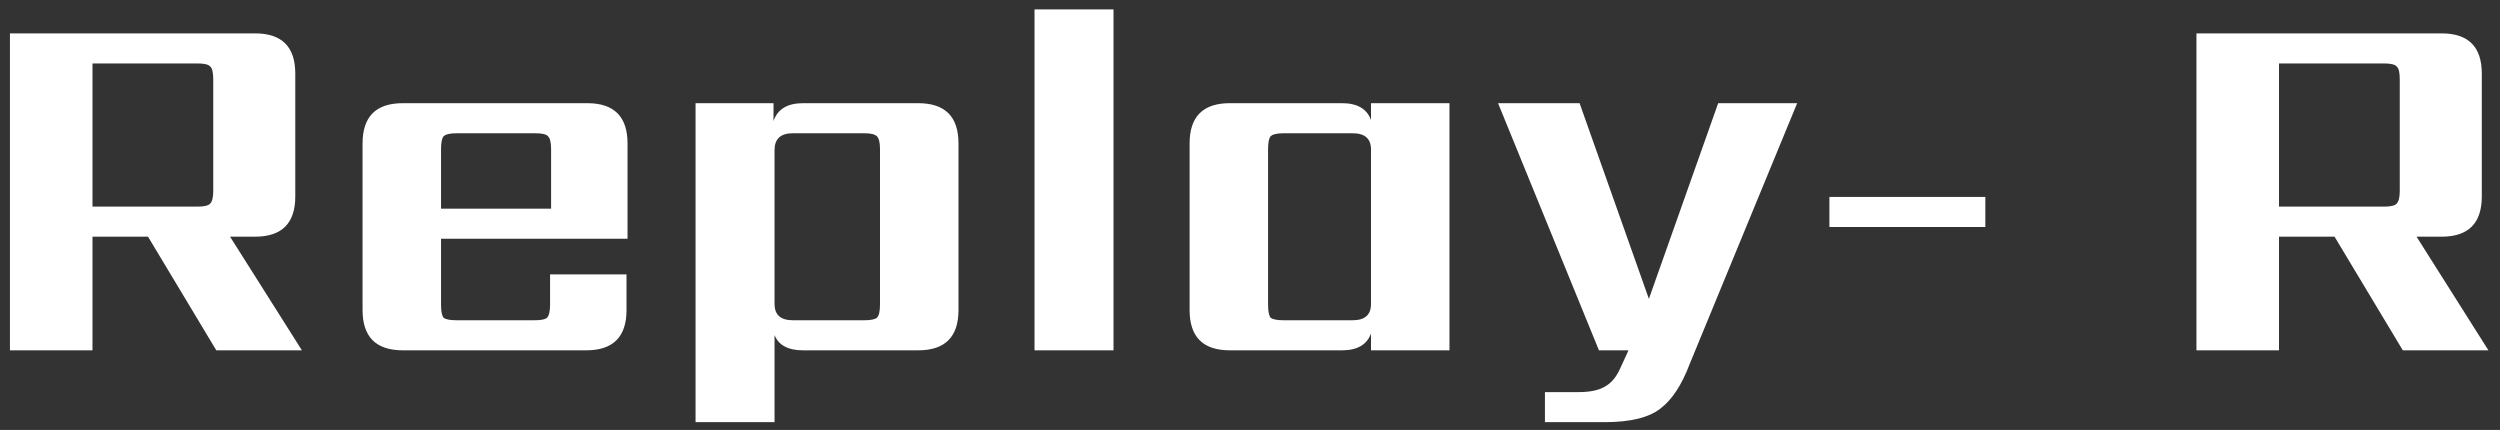 <svg width="157" height="27" viewBox="0 0 157 27" fill="none" xmlns="http://www.w3.org/2000/svg">
<rect x="0" y="0" width="157" height="27" fill="#333333" stroke="none"/>
<path d="M5.808 3.984V12.976H12.4C12.827 12.976 13.093 12.912 13.2 12.784C13.328 12.656 13.392 12.389 13.392 11.984V4.976C13.392 4.549 13.328 4.283 13.2 4.176C13.093 4.048 12.827 3.984 12.4 3.984H5.808ZM5.808 14.864V22H0.624V2.096H16.016C17.701 2.096 18.544 2.939 18.544 4.624V12.336C18.544 14.021 17.701 14.864 16.016 14.864H14.448L18.96 22H13.584L9.296 14.864H5.808ZM27.697 13.104H34.609V9.36C34.609 8.955 34.545 8.688 34.417 8.56C34.31 8.432 34.044 8.368 33.617 8.368H28.689C28.262 8.368 27.985 8.432 27.857 8.56C27.75 8.688 27.697 8.955 27.697 9.36V13.104ZM25.297 6.48H36.881C38.566 6.48 39.409 7.323 39.409 9.008V14.992H27.697V19.12C27.697 19.547 27.75 19.824 27.857 19.952C27.985 20.059 28.262 20.112 28.689 20.112H33.553C33.98 20.112 34.246 20.059 34.353 19.952C34.481 19.824 34.545 19.547 34.545 19.12V17.232H39.345V19.472C39.345 21.157 38.502 22 36.817 22H25.297C23.612 22 22.769 21.157 22.769 19.472V9.008C22.769 7.323 23.612 6.48 25.297 6.48ZM55.264 19.12V9.36C55.264 8.955 55.2 8.688 55.072 8.56C54.944 8.432 54.678 8.368 54.273 8.368H49.792C49.025 8.368 48.641 8.72 48.641 9.424V19.088C48.641 19.771 49.025 20.112 49.792 20.112H54.273C54.678 20.112 54.944 20.059 55.072 19.952C55.2 19.824 55.264 19.547 55.264 19.12ZM50.432 6.48H57.664C59.35 6.48 60.193 7.323 60.193 9.008V19.472C60.193 21.157 59.35 22 57.664 22H50.432C49.494 22 48.897 21.68 48.641 21.04V26.512H43.681V6.48H48.577V7.6C48.833 6.853 49.451 6.48 50.432 6.48ZM69.928 22H64.968V0.592H69.928V22ZM80.626 20.112H84.947C85.715 20.112 86.099 19.771 86.099 19.088V9.392C86.099 8.709 85.715 8.368 84.947 8.368H80.626C80.2 8.368 79.922 8.432 79.794 8.56C79.688 8.688 79.635 8.955 79.635 9.36V19.12C79.635 19.547 79.688 19.824 79.794 19.952C79.922 20.059 80.2 20.112 80.626 20.112ZM86.099 6.48H91.026V22H86.099V20.944C85.843 21.648 85.234 22 84.275 22H77.234C75.549 22 74.707 21.157 74.707 19.472V9.008C74.707 7.323 75.549 6.48 77.234 6.48H84.275C85.234 6.48 85.843 6.832 86.099 7.536V6.48ZM100.766 26.512H97.022V24.624H99.134C99.86 24.624 100.414 24.507 100.798 24.272C101.182 24.059 101.492 23.696 101.726 23.184L102.27 22H100.414L94.078 6.48H99.198L103.55 18.768L107.902 6.48H112.862L106.11 22.864C105.62 24.165 105.012 25.093 104.286 25.648C103.561 26.224 102.388 26.512 100.766 26.512ZM114.887 14.256V12.368H124.679V14.256H114.887ZM143.121 3.984V12.976H149.713C150.139 12.976 150.406 12.912 150.513 12.784C150.641 12.656 150.705 12.389 150.705 11.984V4.976C150.705 4.549 150.641 4.283 150.513 4.176C150.406 4.048 150.139 3.984 149.713 3.984H143.121ZM143.121 14.864V22H137.937V2.096H153.329C155.014 2.096 155.857 2.939 155.857 4.624V12.336C155.857 14.021 155.014 14.864 153.329 14.864H151.76L156.273 22H150.897L146.609 14.864H143.121Z" fill="white"/>
</svg>
